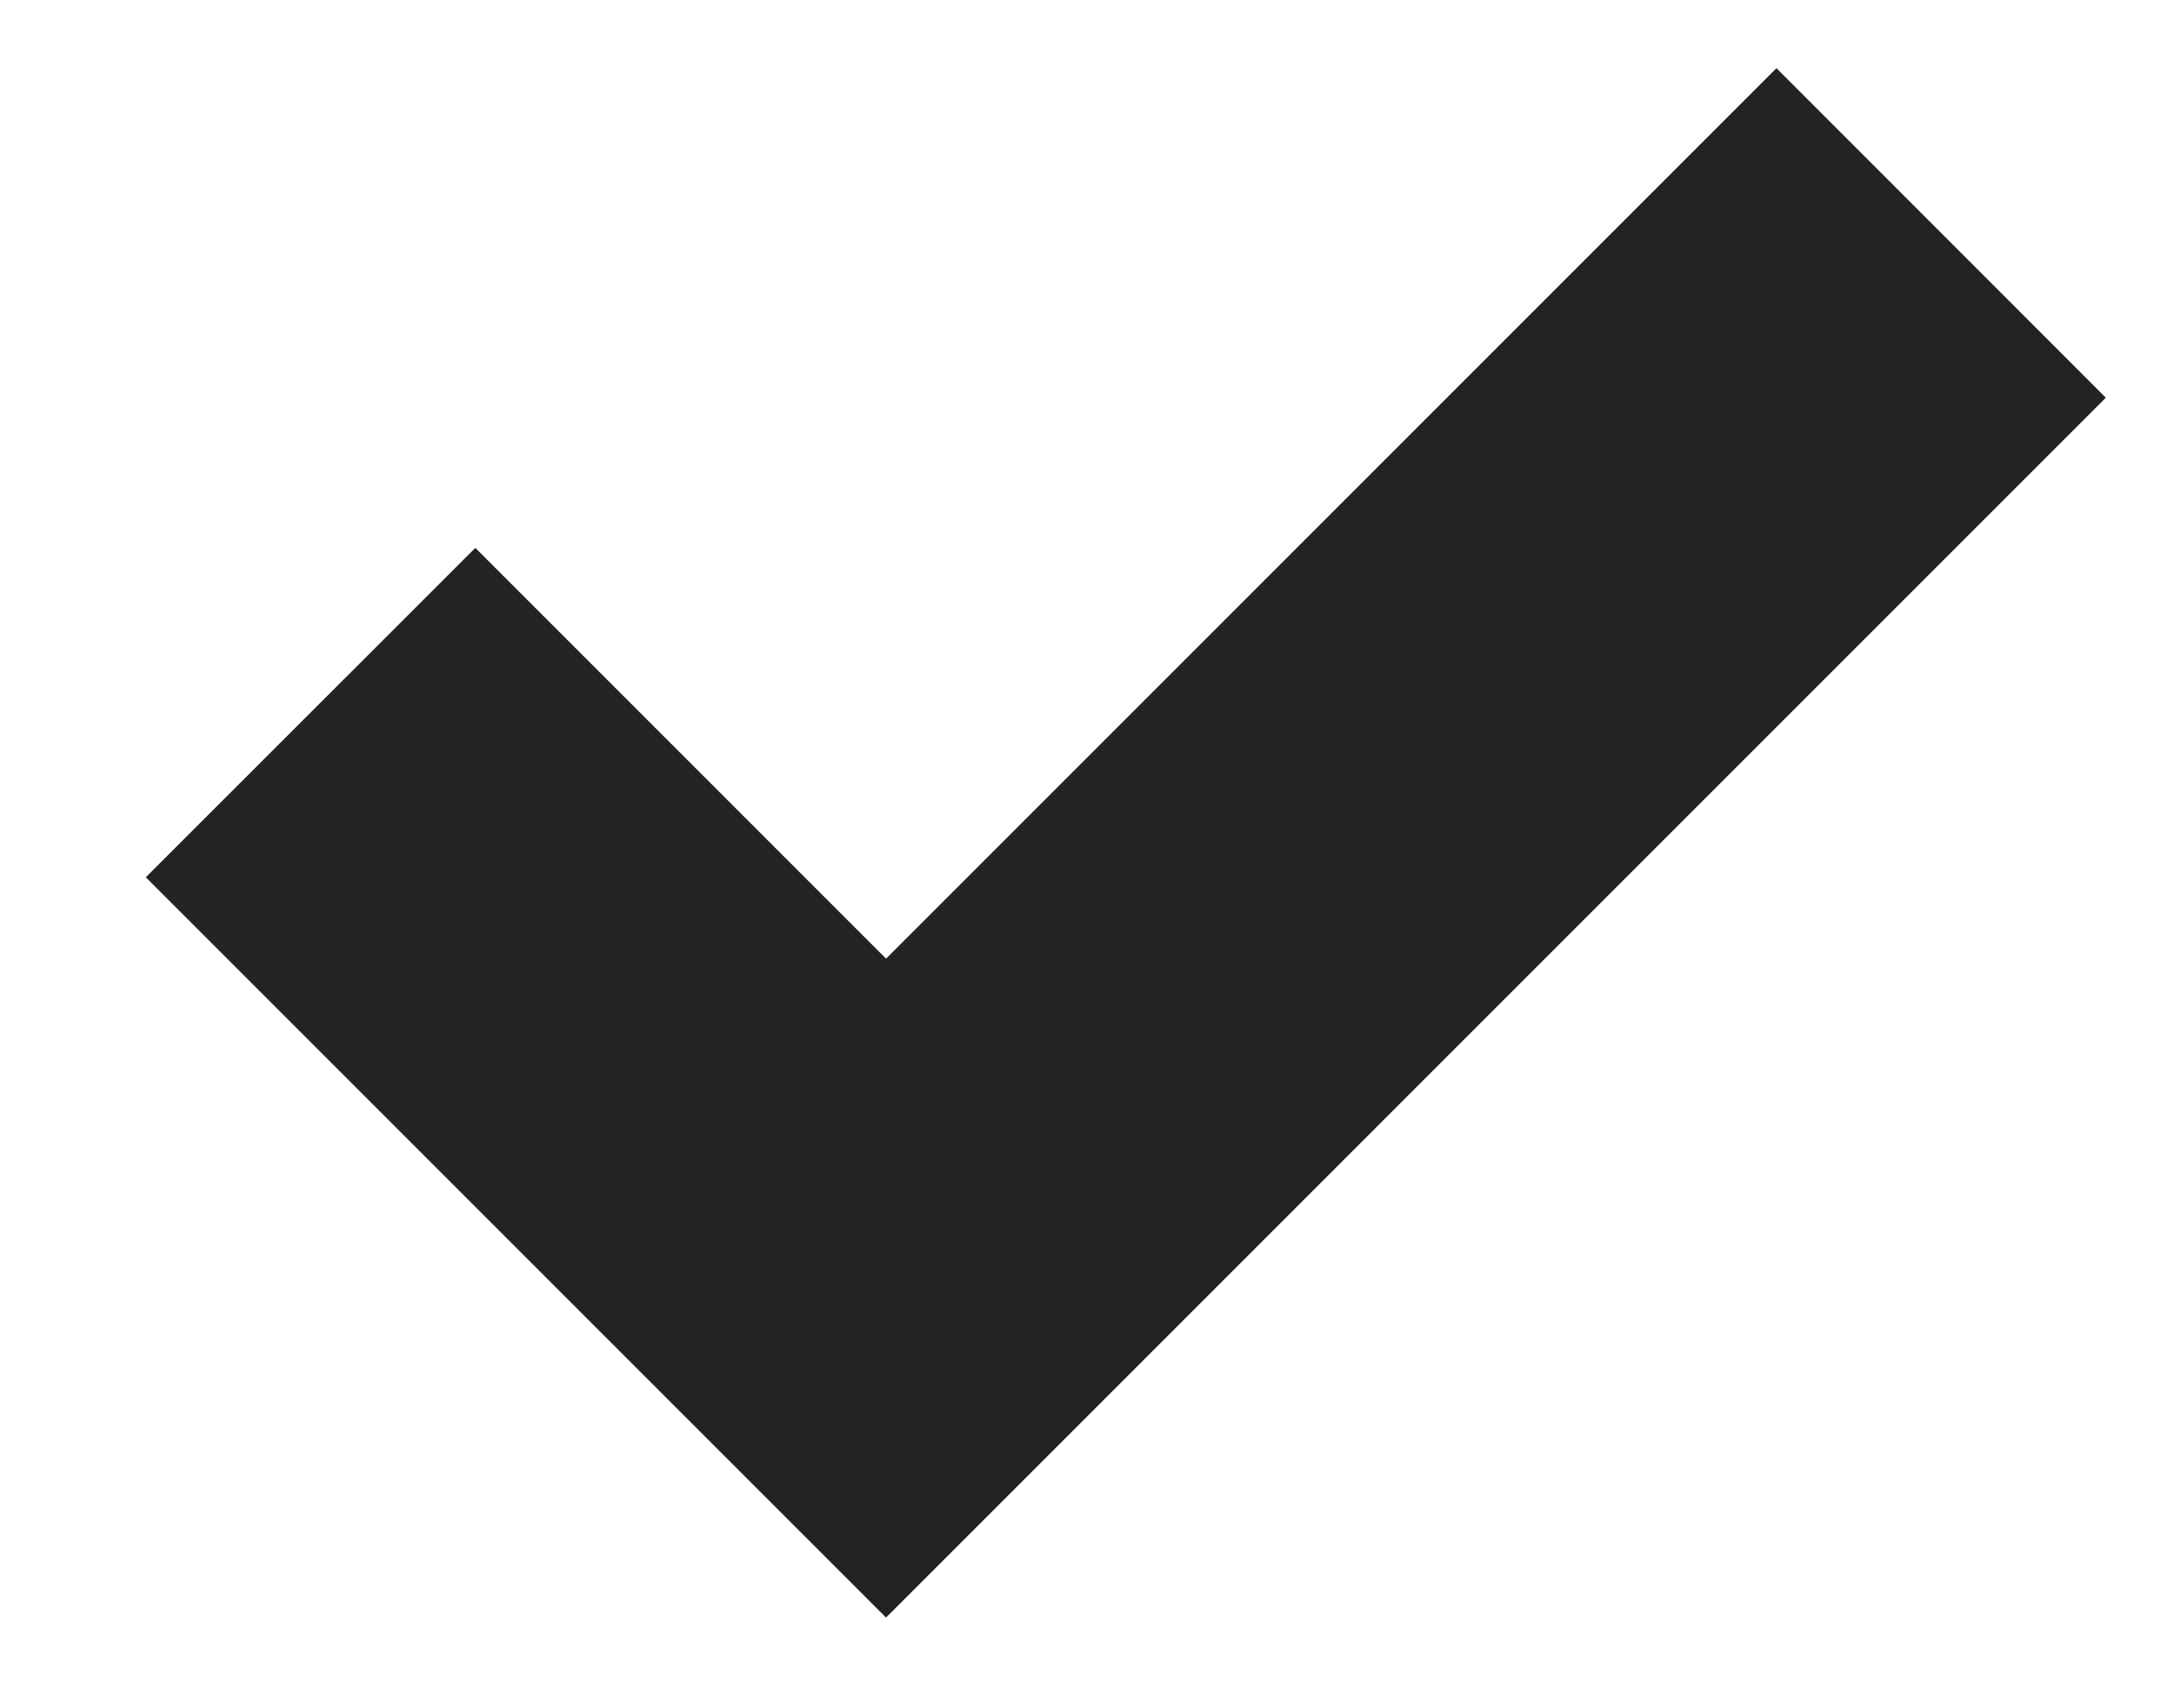<svg width="14" height="11" viewBox="0 0 14 11" fill="none" xmlns="http://www.w3.org/2000/svg">
<path fill-rule="evenodd" clip-rule="evenodd" d="M11.44 0.439L13.561 2.561L5.706 10.416L0.939 5.649L3.061 3.528L5.706 6.173L11.44 0.439Z" fill="#212325"/>
</svg>
